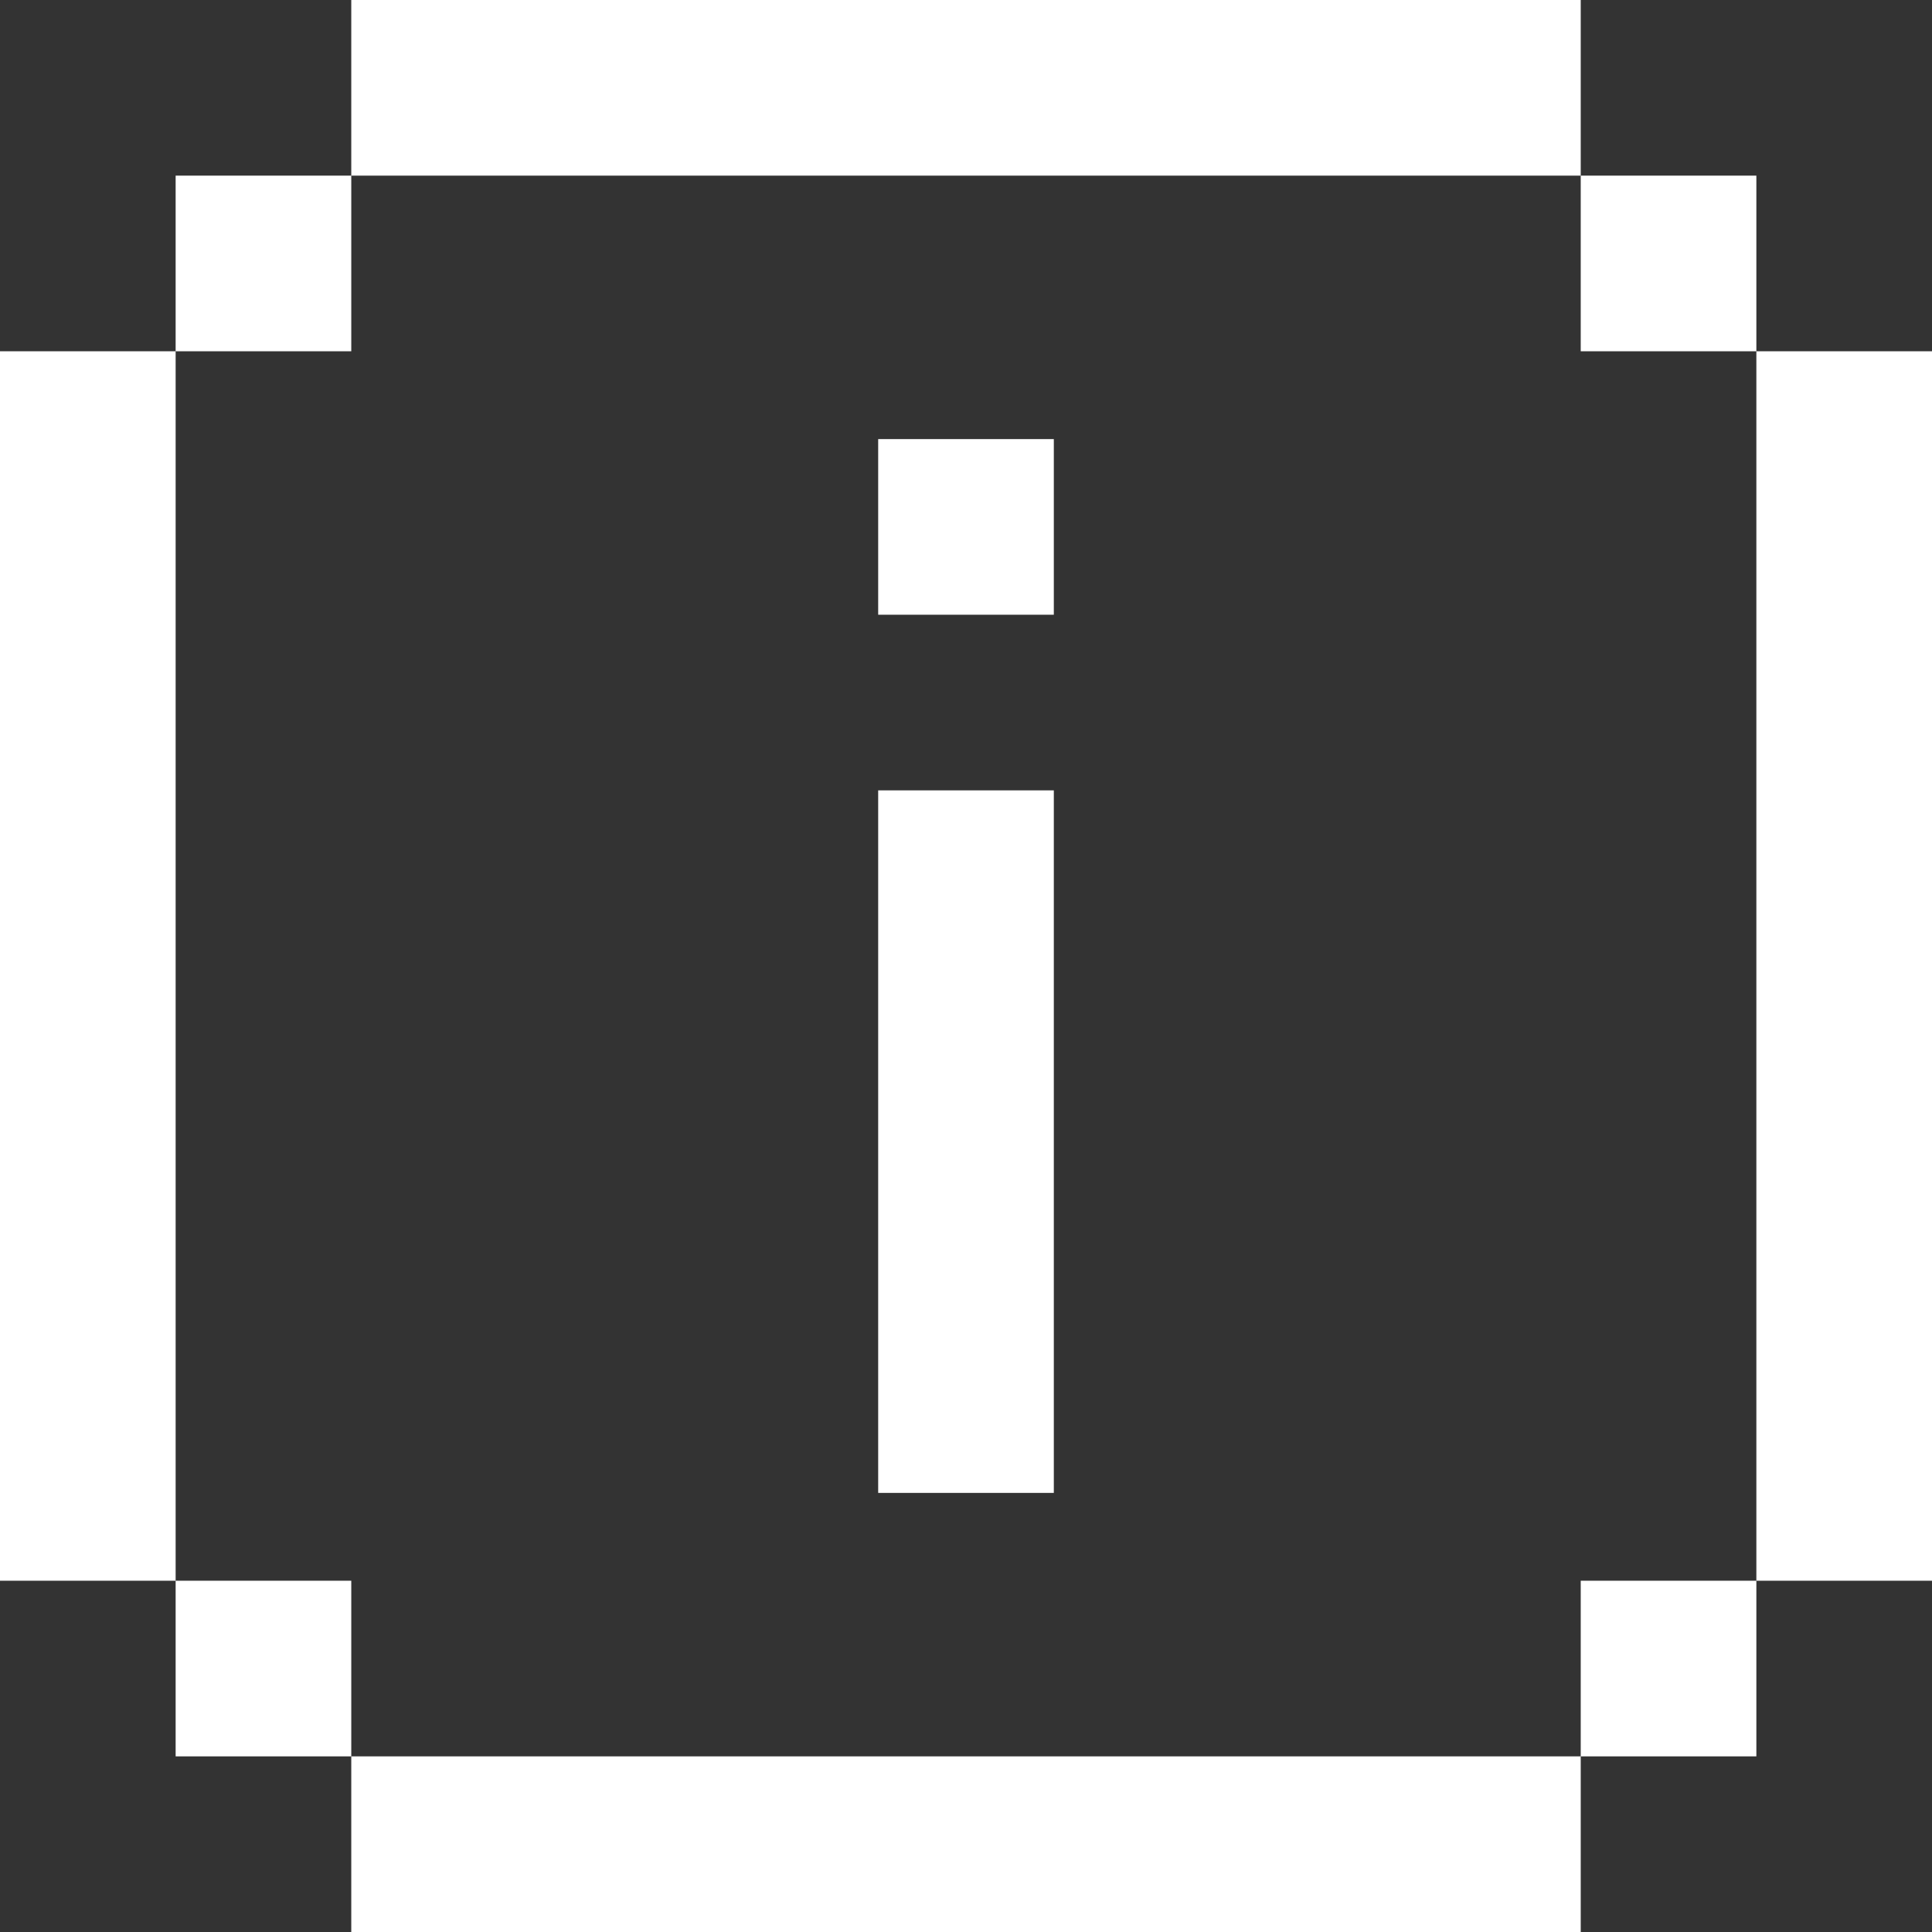 <?xml version="1.0" encoding="UTF-8" standalone="no"?>
<svg
   width="22"
   height="22"
   viewBox="0 0 22 22"
   fill="none"
   version="1.1"
   id="svg22"
   xmlns="http://www.w3.org/2000/svg"
   xmlns:svg="http://www.w3.org/2000/svg">
  <rect x="0" y="0" width="22" height="22" fill="#333333" stroke="none"/>
  <defs
     id="defs26" />
  <path
     id="path2"
     style="fill:#ffffff"
     d="M 4 0 L 4 2 L 6.779 2 L 9.557 2 L 12.336 2 L 15.221 2 L 18 2 L 18 0 L 15.221 0 L 12.336 0 L 9.557 0 L 6.779 0 L 4 0 z M 18 2 L 18 4 L 20 4 L 20 2 L 18 2 z M 20 4 L 20 6.779 L 20 9.557 L 20 12.443 L 20 15.221 L 20 18 L 22 18 L 22 15.221 L 22 12.443 L 22 9.557 L 22 6.779 L 22 4 L 20 4 z M 20 18 L 18 18 L 18 20 L 20 20 L 20 18 z M 18 20 L 15.221 20 L 12.336 20 L 9.557 20 L 6.779 20 L 4 20 L 4 22 L 6.779 22 L 9.557 22 L 12.336 22 L 15.221 22 L 18 22 L 18 20 z M 4 20 L 4 18 L 2 18 L 2 20 L 4 20 z M 2 18 L 2 15.221 L 2 12.443 L 2 9.557 L 2 6.779 L 2 4 L 0 4 L 0 6.779 L 0 9.557 L 0 12.443 L 0 15.221 L 0 18 L 2 18 z M 2 4 L 4 4 L 4 2 L 2 2 L 2 4 z M 10 5 L 10 7 L 12 7 L 12 5 L 10 5 z M 10 9 L 10 11.633 L 10 14.367 L 10 17 L 12 17 L 12 14.367 L 12 11.633 L 12 9 L 10 9 z " />
</svg>
